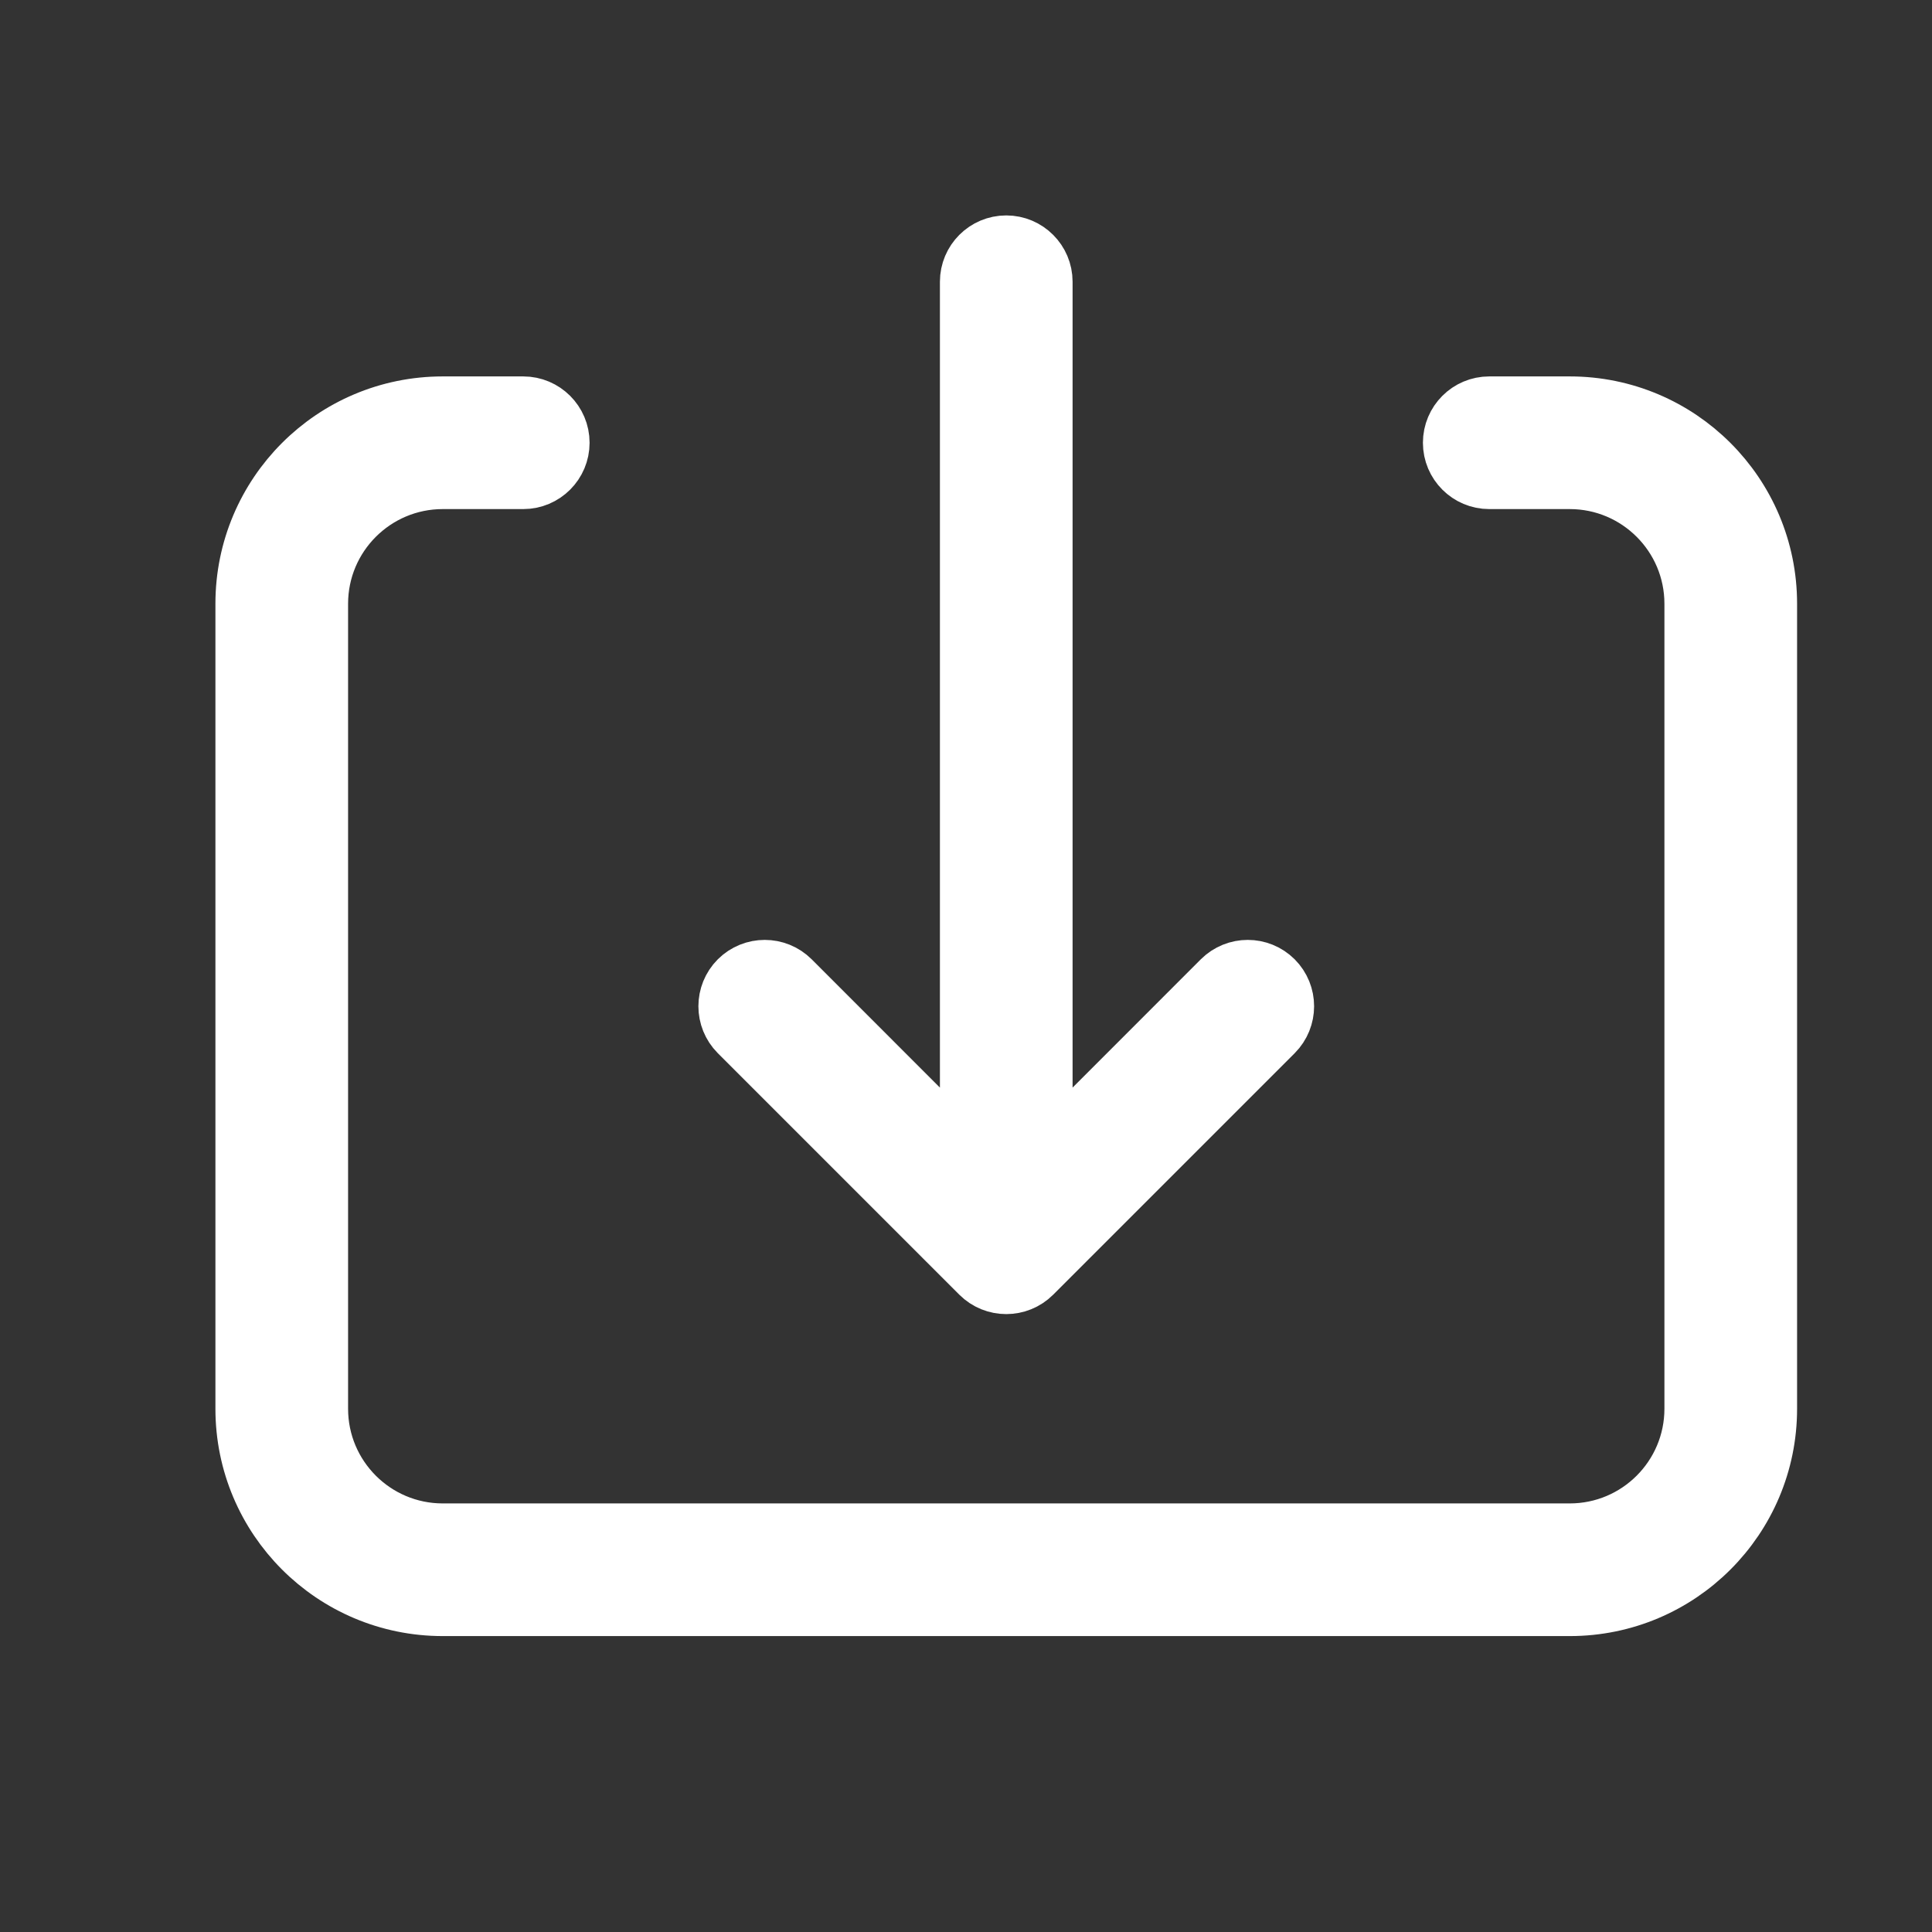 <!DOCTYPE svg PUBLIC "-//W3C//DTD SVG 1.1//EN" "http://www.w3.org/Graphics/SVG/1.1/DTD/svg11.dtd">
<!-- Uploaded to: SVG Repo, www.svgrepo.com, Transformed by: SVG Repo Mixer Tools -->
<svg fill="#ffffff" width="800px" height="800px" viewBox="0 0 24.00 24.00" xmlns="http://www.w3.org/2000/svg" stroke="#ffffff" stroke-width="0.648">
<rect x="0" y="0" width="24.00" height="24.00" fill="#333333" stroke="none"/>
<g id="SVGRepo_bgCarrier" stroke-whiteidth="0"/>
<g id="SVGRepo_tracerCarrier" stroke-linecap="round" stroke-linejoin="round"/>
<g id="SVGRepo_iconCarrier"> <path d="M13,14.293 L15.146,12.146 C15.342,11.951 15.658,11.951 15.854,12.146 C16.049,12.342 16.049,12.658 15.854,12.854 L12.854,15.854 C12.658,16.049 12.342,16.049 12.146,15.854 L9.146,12.854 C8.951,12.658 8.951,12.342 9.146,12.146 C9.342,11.951 9.658,11.951 9.854,12.146 L12,14.293 L12,3.5 C12,3.224 12.224,3 12.5,3 C12.776,3 13,3.224 13,3.5 L13,14.293 L13,14.293 Z M18.5,6 C18.224,6 18,5.776 18,5.5 C18,5.224 18.224,5 18.5,5 L19.5,5 C20.881,5 22,6.119 22,7.5 L22,17.5 C22,18.881 20.881,20 19.5,20 L5.5,20 C4.119,20 3,18.881 3,17.5 L3,7.5 C3,6.119 4.119,5 5.5,5 L6.5,5 C6.776,5 7,5.224 7,5.5 C7,5.776 6.776,6 6.5,6 L5.5,6 C4.672,6 4,6.672 4,7.5 L4,17.5 C4,18.328 4.672,19 5.5,19 L19.5,19 C20.328,19 21,18.328 21,17.5 L21,7.5 C21,6.672 20.328,6 19.5,6 L18.5,6 Z"/> </g>
</svg>